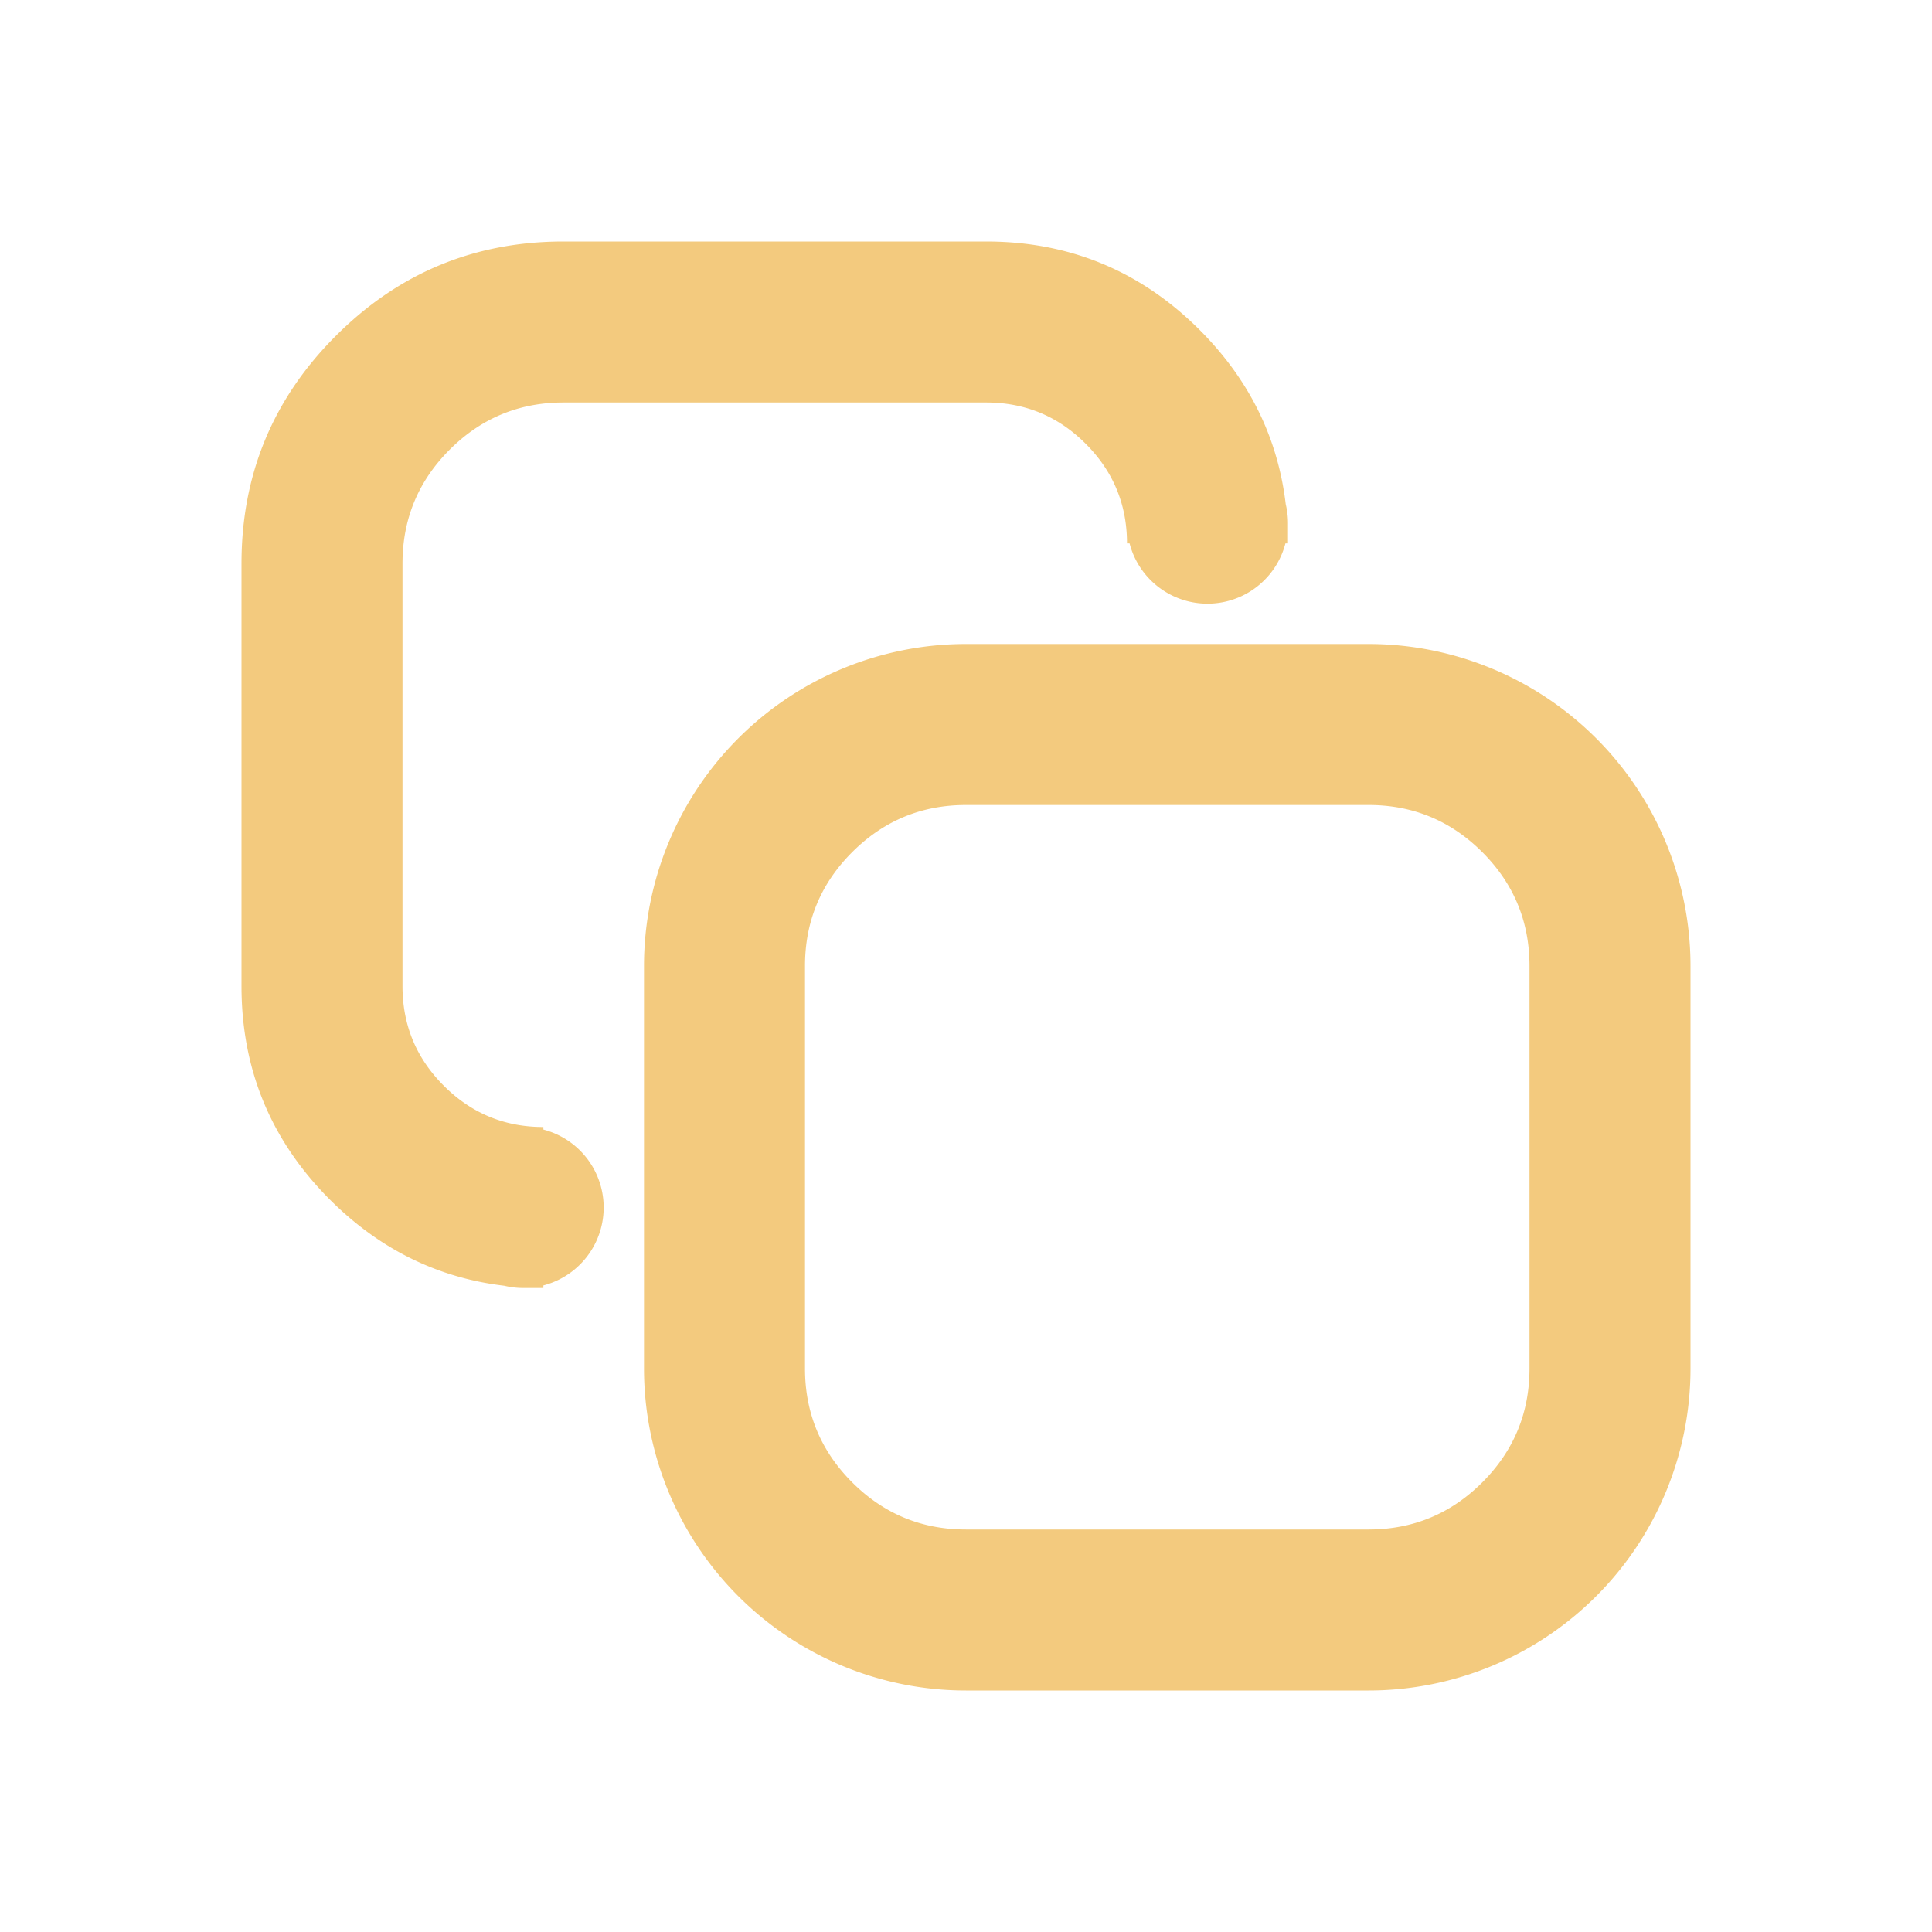 <svg t="1735990796589" class="icon" viewBox="0 0 1024 1024" version="1.1" xmlns="http://www.w3.org/2000/svg" p-id="3904" width="200" height="200"><path d="M174.848 635.819q39.381 39.339 92.416 45.653A42.667 42.667 0 0 0 277.333 682.667h10.667v-1.365a42.667 42.667 0 0 0 0-82.603V597.333q-30.933 0-52.779-21.888Q213.333 553.6 213.333 522.667V298.667q0-35.328 25.003-60.331T298.667 213.333h224q30.933 0 52.779 21.888Q597.333 257.067 597.333 288h1.365a42.667 42.667 0 0 0 82.603 0H682.667V277.333a42.667 42.667 0 0 0-1.195-10.069q-6.315-53.035-45.653-92.416Q588.928 128 522.667 128H298.667Q227.968 128 178.005 178.005 128 227.968 128 298.667v224q0 66.261 46.848 113.152z" p-id="3905" fill="#f3ca7e"></path><path d="M341.333 725.333v-213.333a170.667 170.667 0 0 1 170.667-170.667h213.333a170.667 170.667 0 0 1 170.667 170.667v213.333a170.667 170.667 0 0 1-170.667 170.667h-213.333a170.667 170.667 0 0 1-170.667-170.667z m85.333 0q0 35.328 25.003 60.331T512 810.667h213.333q35.328 0 60.331-25.003T810.667 725.333v-213.333q0-35.328-25.003-60.331T725.333 426.667h-213.333q-35.328 0-60.331 25.003T426.667 512v213.333z" p-id="3906" fill="#f3ca7e"></path></svg>